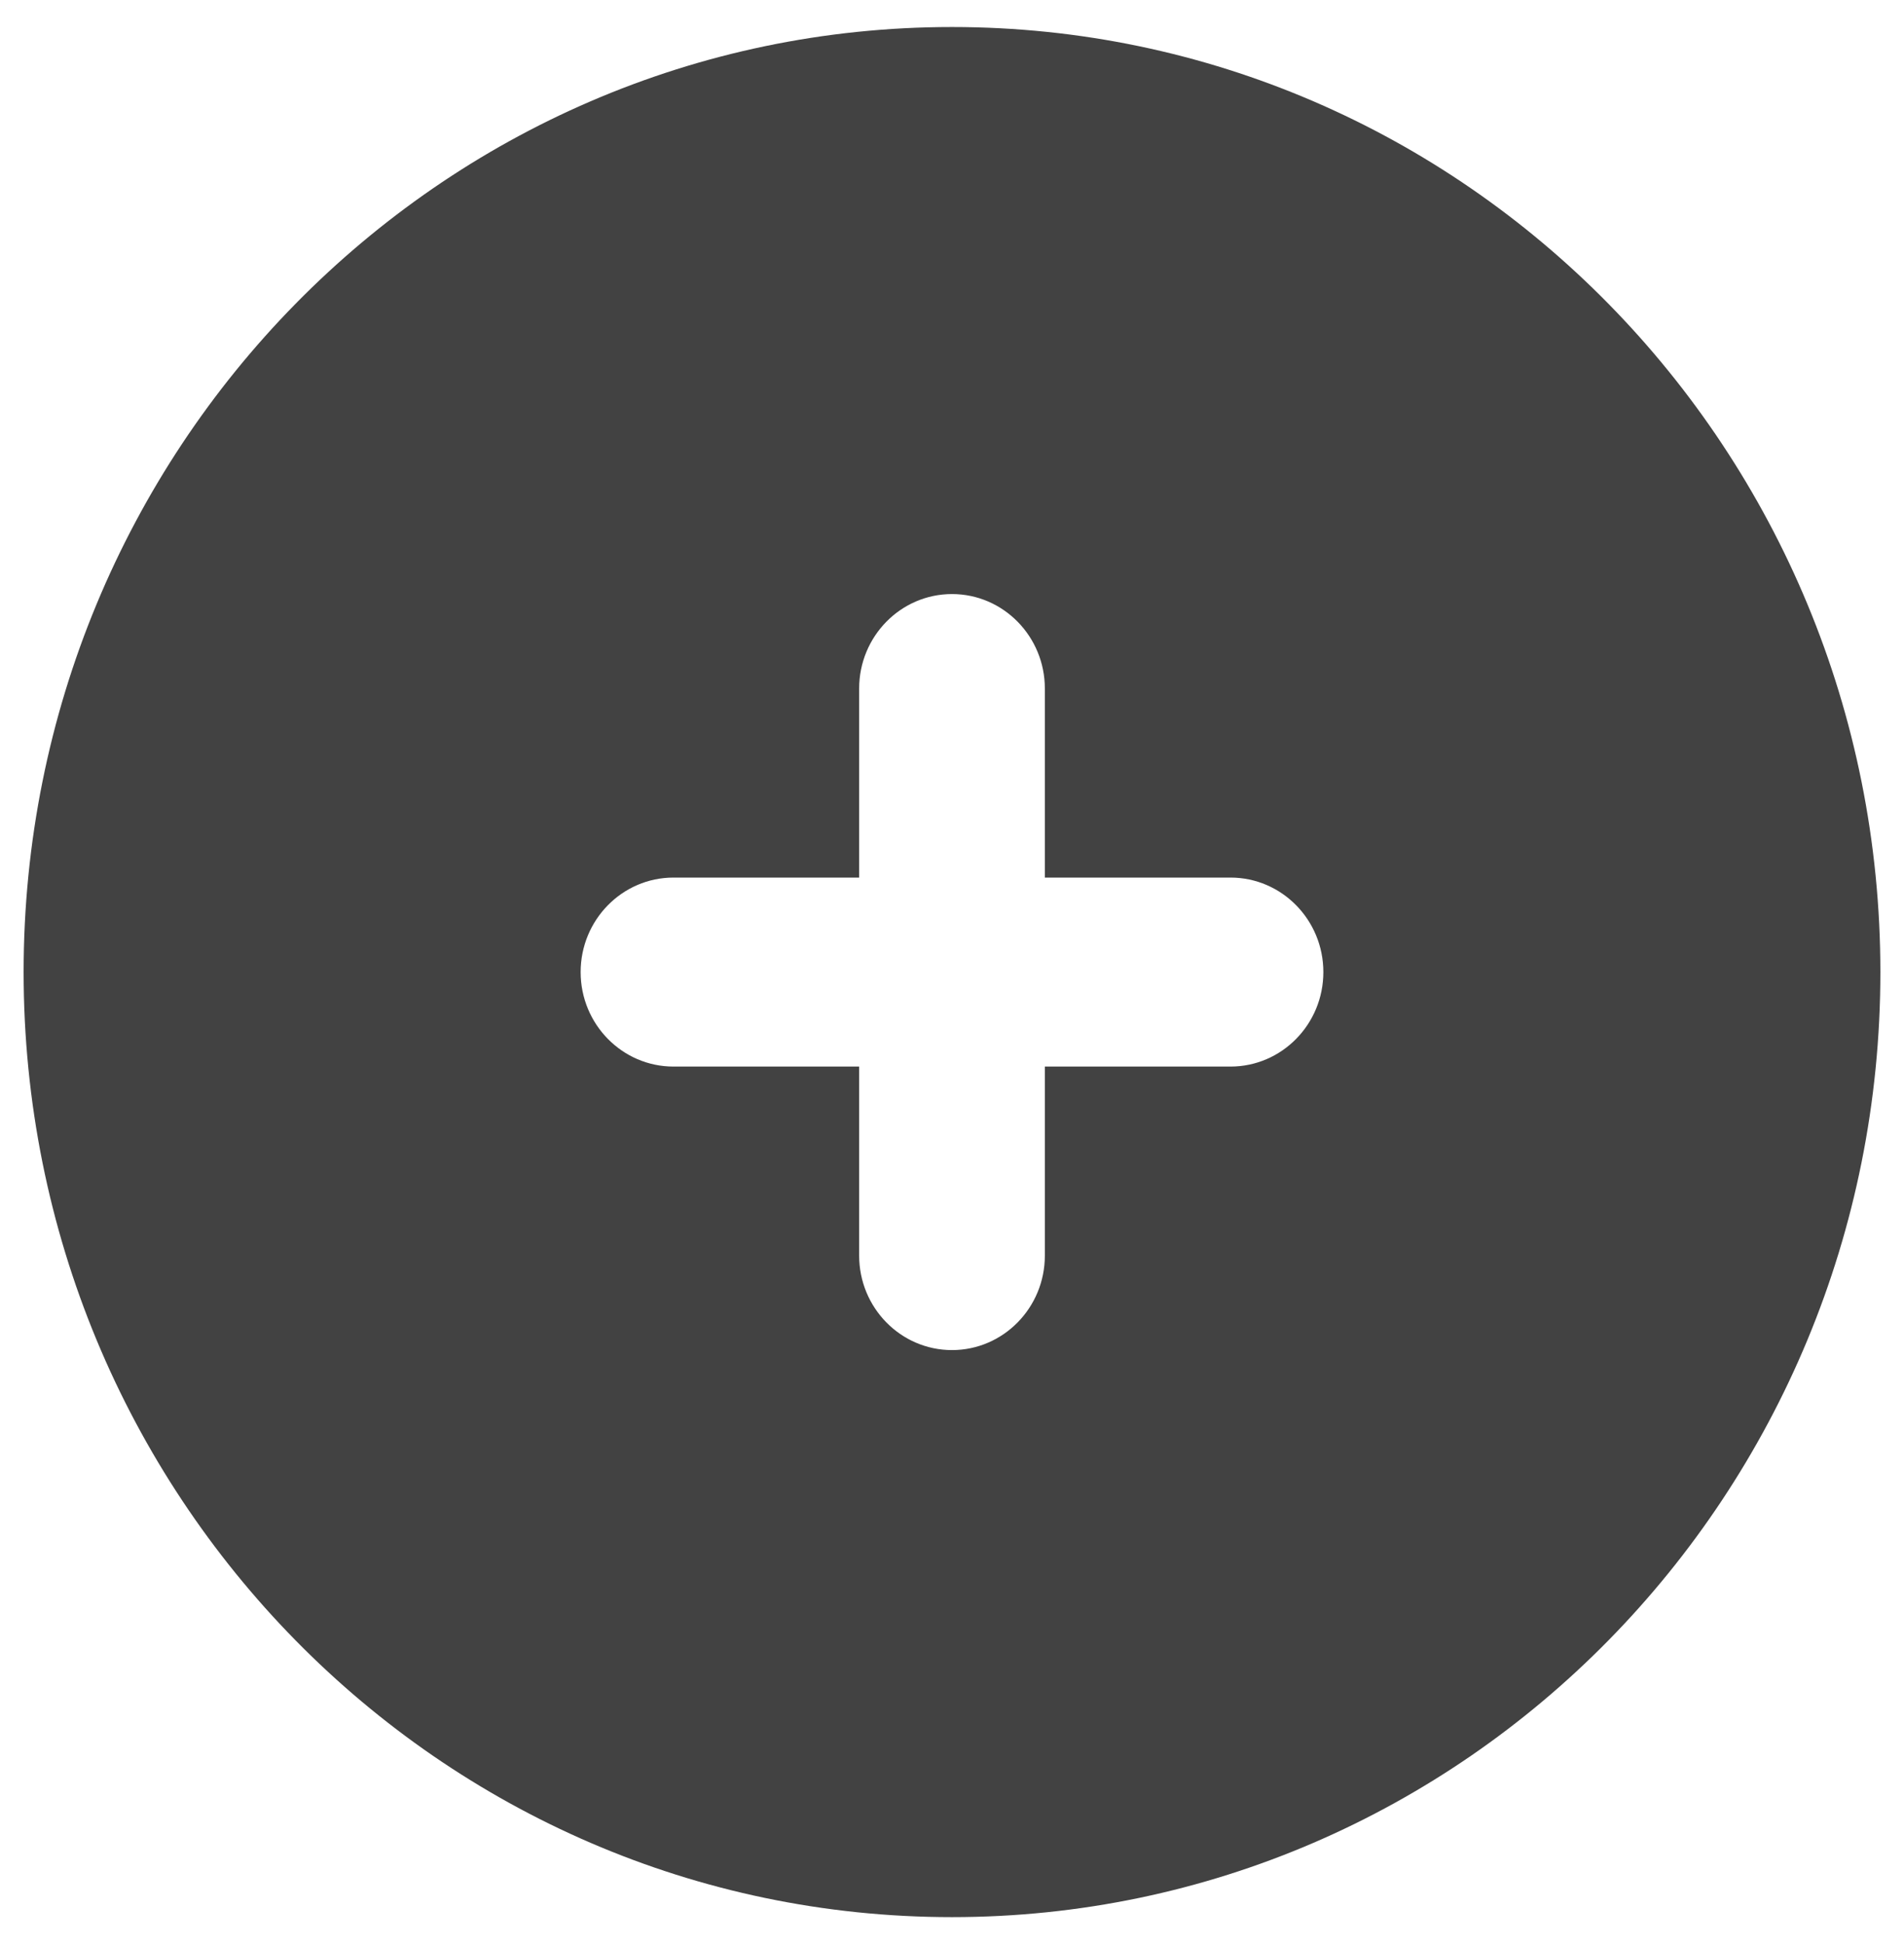 <svg width="47" height="48" viewBox="0 0 47 48" fill="none" xmlns="http://www.w3.org/2000/svg">
<path d="M23.5 0.667C10.843 0.667 0.583 11.113 0.583 24C0.583 36.887 10.843 47.333 23.5 47.333C36.157 47.333 46.417 36.887 46.417 24C46.417 11.113 36.157 0.667 23.5 0.667ZM30.375 26.333H25.792V31C25.792 32.288 24.765 33.333 23.5 33.333C22.235 33.333 21.208 32.288 21.208 31V26.333H16.625C15.36 26.333 14.333 25.288 14.333 24C14.333 22.712 15.36 21.667 16.625 21.667H21.208V17C21.208 15.712 22.235 14.667 23.5 14.667C24.765 14.667 25.792 15.712 25.792 17V21.667H30.375C31.64 21.667 32.667 22.712 32.667 24C32.667 25.288 31.64 26.333 30.375 26.333Z" fill="#424242"/>
</svg>
